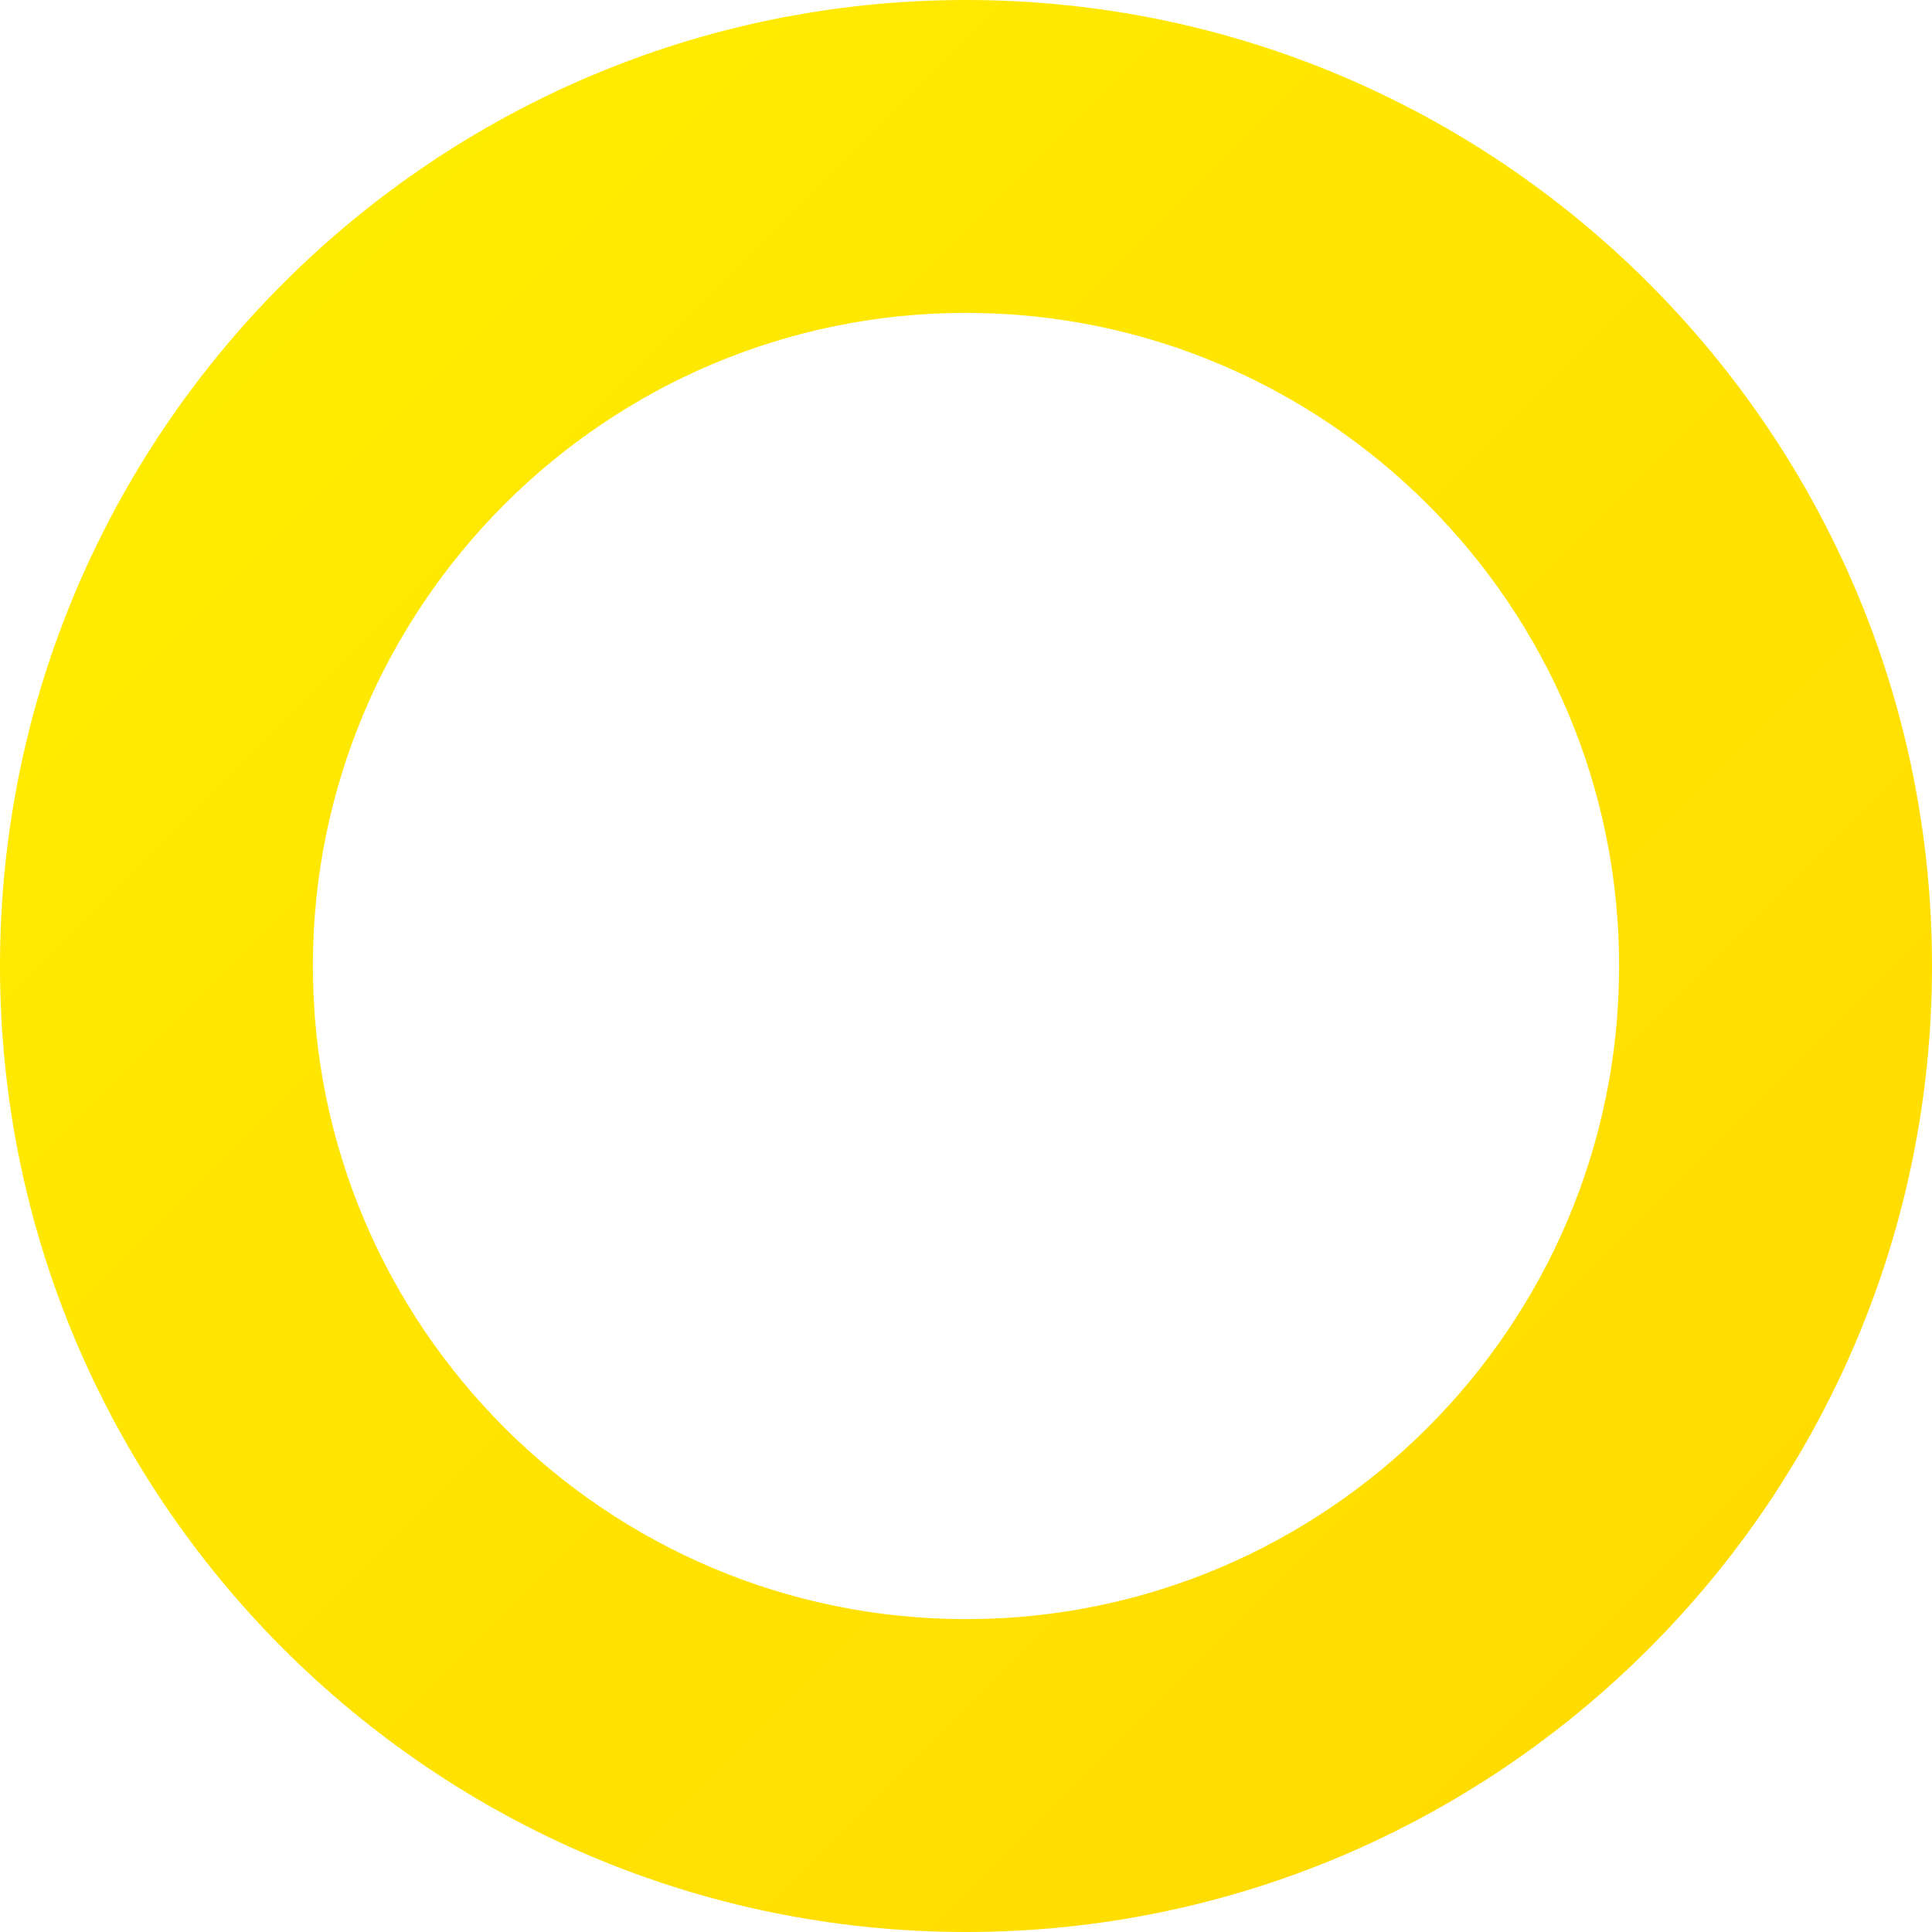 <?xml version="1.0" encoding="UTF-8"?>
<svg width="247px" height="247px" viewBox="0 0 247 247" version="1.1" xmlns="http://www.w3.org/2000/svg" xmlns:xlink="http://www.w3.org/1999/xlink">
    <!-- Generator: Sketch 46.2 (44496) - http://www.bohemiancoding.com/sketch -->
    <title>元素3</title>
    <desc>Created with Sketch.</desc>
    <defs>
        <linearGradient x1="100%" y1="100%" x2="0%" y2="0%" id="linearGradient-1">
            <stop stop-color="#FFD900" offset="0%"></stop>
            <stop stop-color="#FFEE00" offset="100%"></stop>
        </linearGradient>
    </defs>
    <g id="Page-1" stroke="none" stroke-width="1" fill="none" fill-rule="evenodd">
        <g id="Artboard-2" transform="translate(-1110, -1959)" fill="url(#linearGradient-1)">
            <path d="M1110,2082.5 C1110,2014.404 1165.406,1959 1233.5,1959 C1301.601,1959 1357,2014.404 1357,2082.5 C1357,2150.596 1301.601,2206 1233.5,2206 C1165.406,2206 1110,2150.596 1110,2082.5 Z M1150,2082.5 C1150,2128.54 1187.461,2166 1233.5,2166 C1279.544,2166 1317,2128.54 1317,2082.5 C1317,2036.46 1279.544,1999 1233.5,1999 C1187.461,1999 1150,2036.46 1150,2082.5 Z" id="元素3"></path>
        </g>
    </g>
</svg>